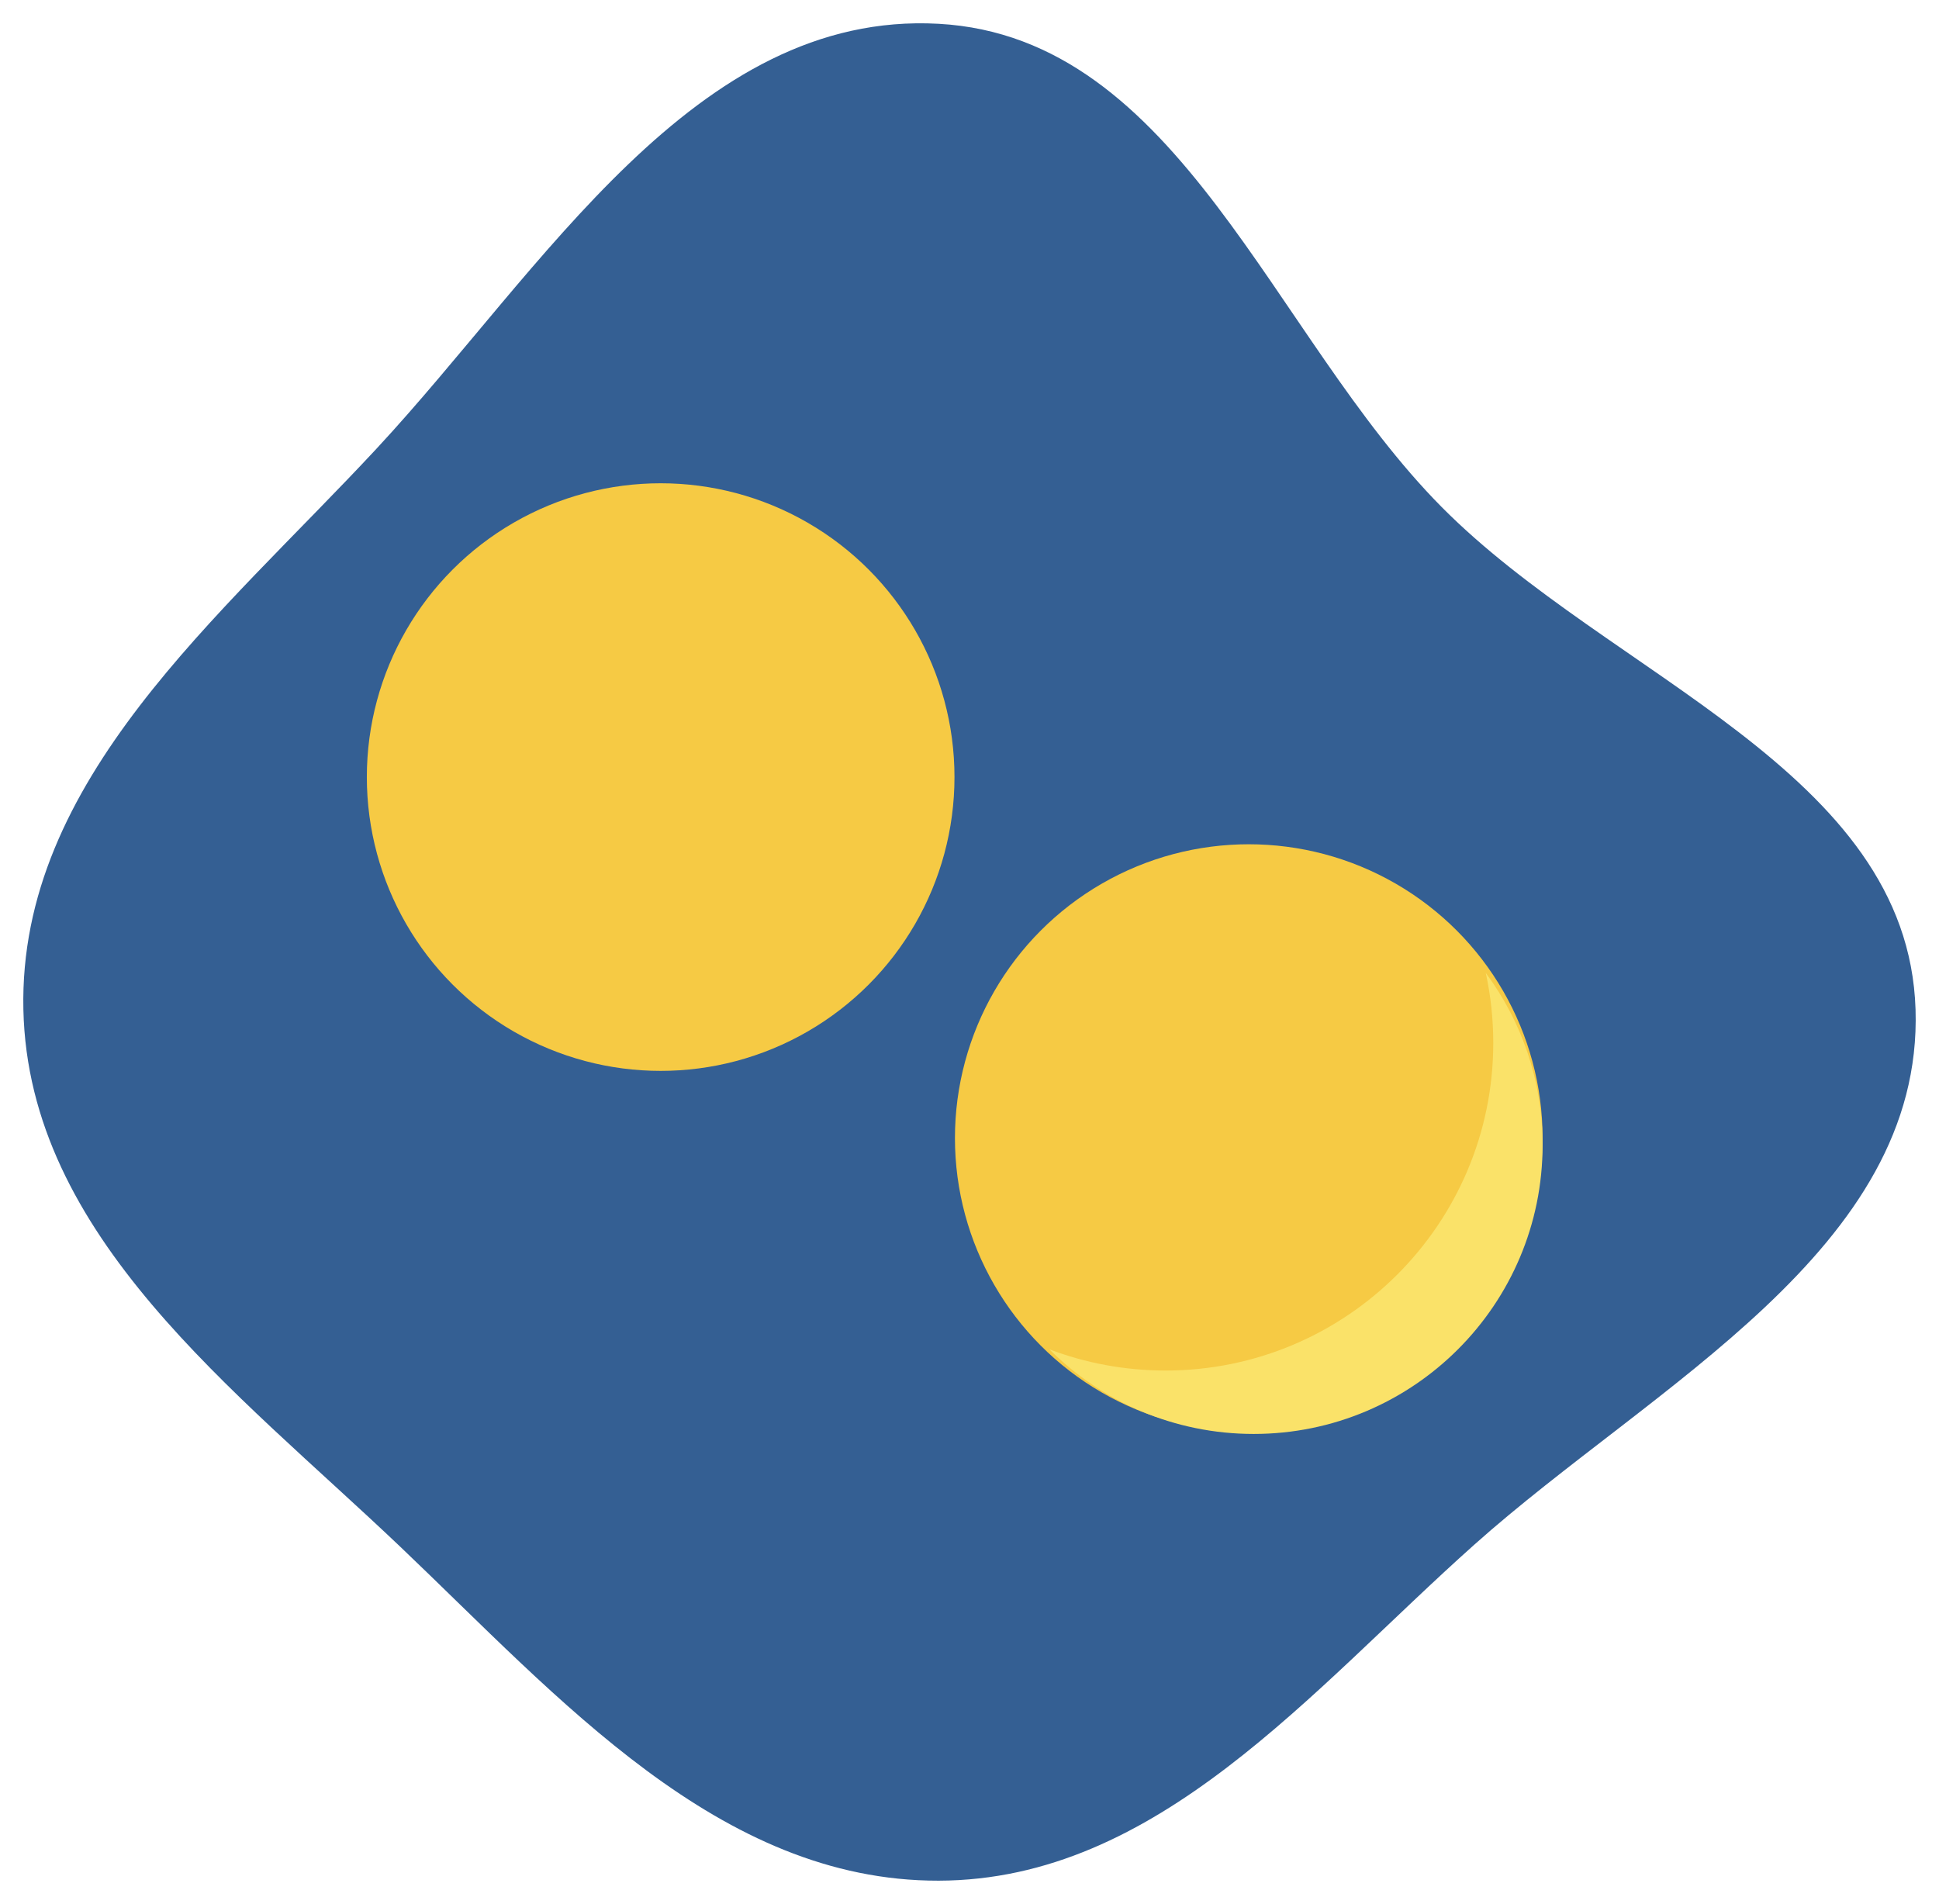 <svg width="333" height="327" viewBox="0 0 333 327" fill="none" xmlns="http://www.w3.org/2000/svg">
<g filter="url(#filter0_d_192_8431)">
<path fill-rule="evenodd" clip-rule="evenodd" d="M161.196 0.086C202.672 2.371 218.37 53.598 247.592 83.084C276.526 112.278 327.678 128.316 328.973 169.374C330.274 210.605 284.021 233.801 253.213 261.276C225.126 286.324 198.849 318.918 161.196 319C123.497 319.082 96.064 287.657 68.775 261.68C40.468 234.733 4.856 208.421 4.015 169.374C3.166 129.932 37.852 101.935 64.71 73.008C93.22 42.303 119.331 -2.22 161.196 0.086Z" fill="#345F93"/>
<circle cx="214.461" cy="191.461" r="50.461" fill="#F6CA44"/>
<path fill-rule="evenodd" clip-rule="evenodd" d="M200.175 231.384C231.255 231.384 256.45 206.19 256.45 175.11C256.45 170.991 256.007 166.974 255.166 163.106C261.296 171.361 264.923 181.586 264.923 192.658C264.923 220.061 242.708 242.276 215.305 242.276C201.603 242.276 189.199 236.722 180.22 227.743C186.422 230.096 193.148 231.384 200.175 231.384Z" fill="#FAE269"/>
<circle cx="113.461" cy="129.461" r="50.461" fill="#F6CA44"/>
</g>
<defs>
<filter id="filter0_d_192_8431" x="0" y="0" width="333" height="327" filterUnits="userSpaceOnUse" color-interpolation-filters="sRGB">
<feFlood flood-opacity="0" result="BackgroundImageFix"/>
<feColorMatrix in="SourceAlpha" type="matrix" values="0 0 0 0 0 0 0 0 0 0 0 0 0 0 0 0 0 0 127 0" result="hardAlpha"/>
<feOffset dy="4"/>
<feGaussianBlur stdDeviation="2"/>
<feComposite in2="hardAlpha" operator="out"/>
<feColorMatrix type="matrix" values="0 0 0 0 0 0 0 0 0 0 0 0 0 0 0 0 0 0 0.25 0"/>
<feBlend mode="normal" in2="BackgroundImageFix" result="effect1_dropShadow_192_8431"/>
<feBlend mode="normal" in="SourceGraphic" in2="effect1_dropShadow_192_8431" result="shape"/>
</filter>
</defs>
</svg>
